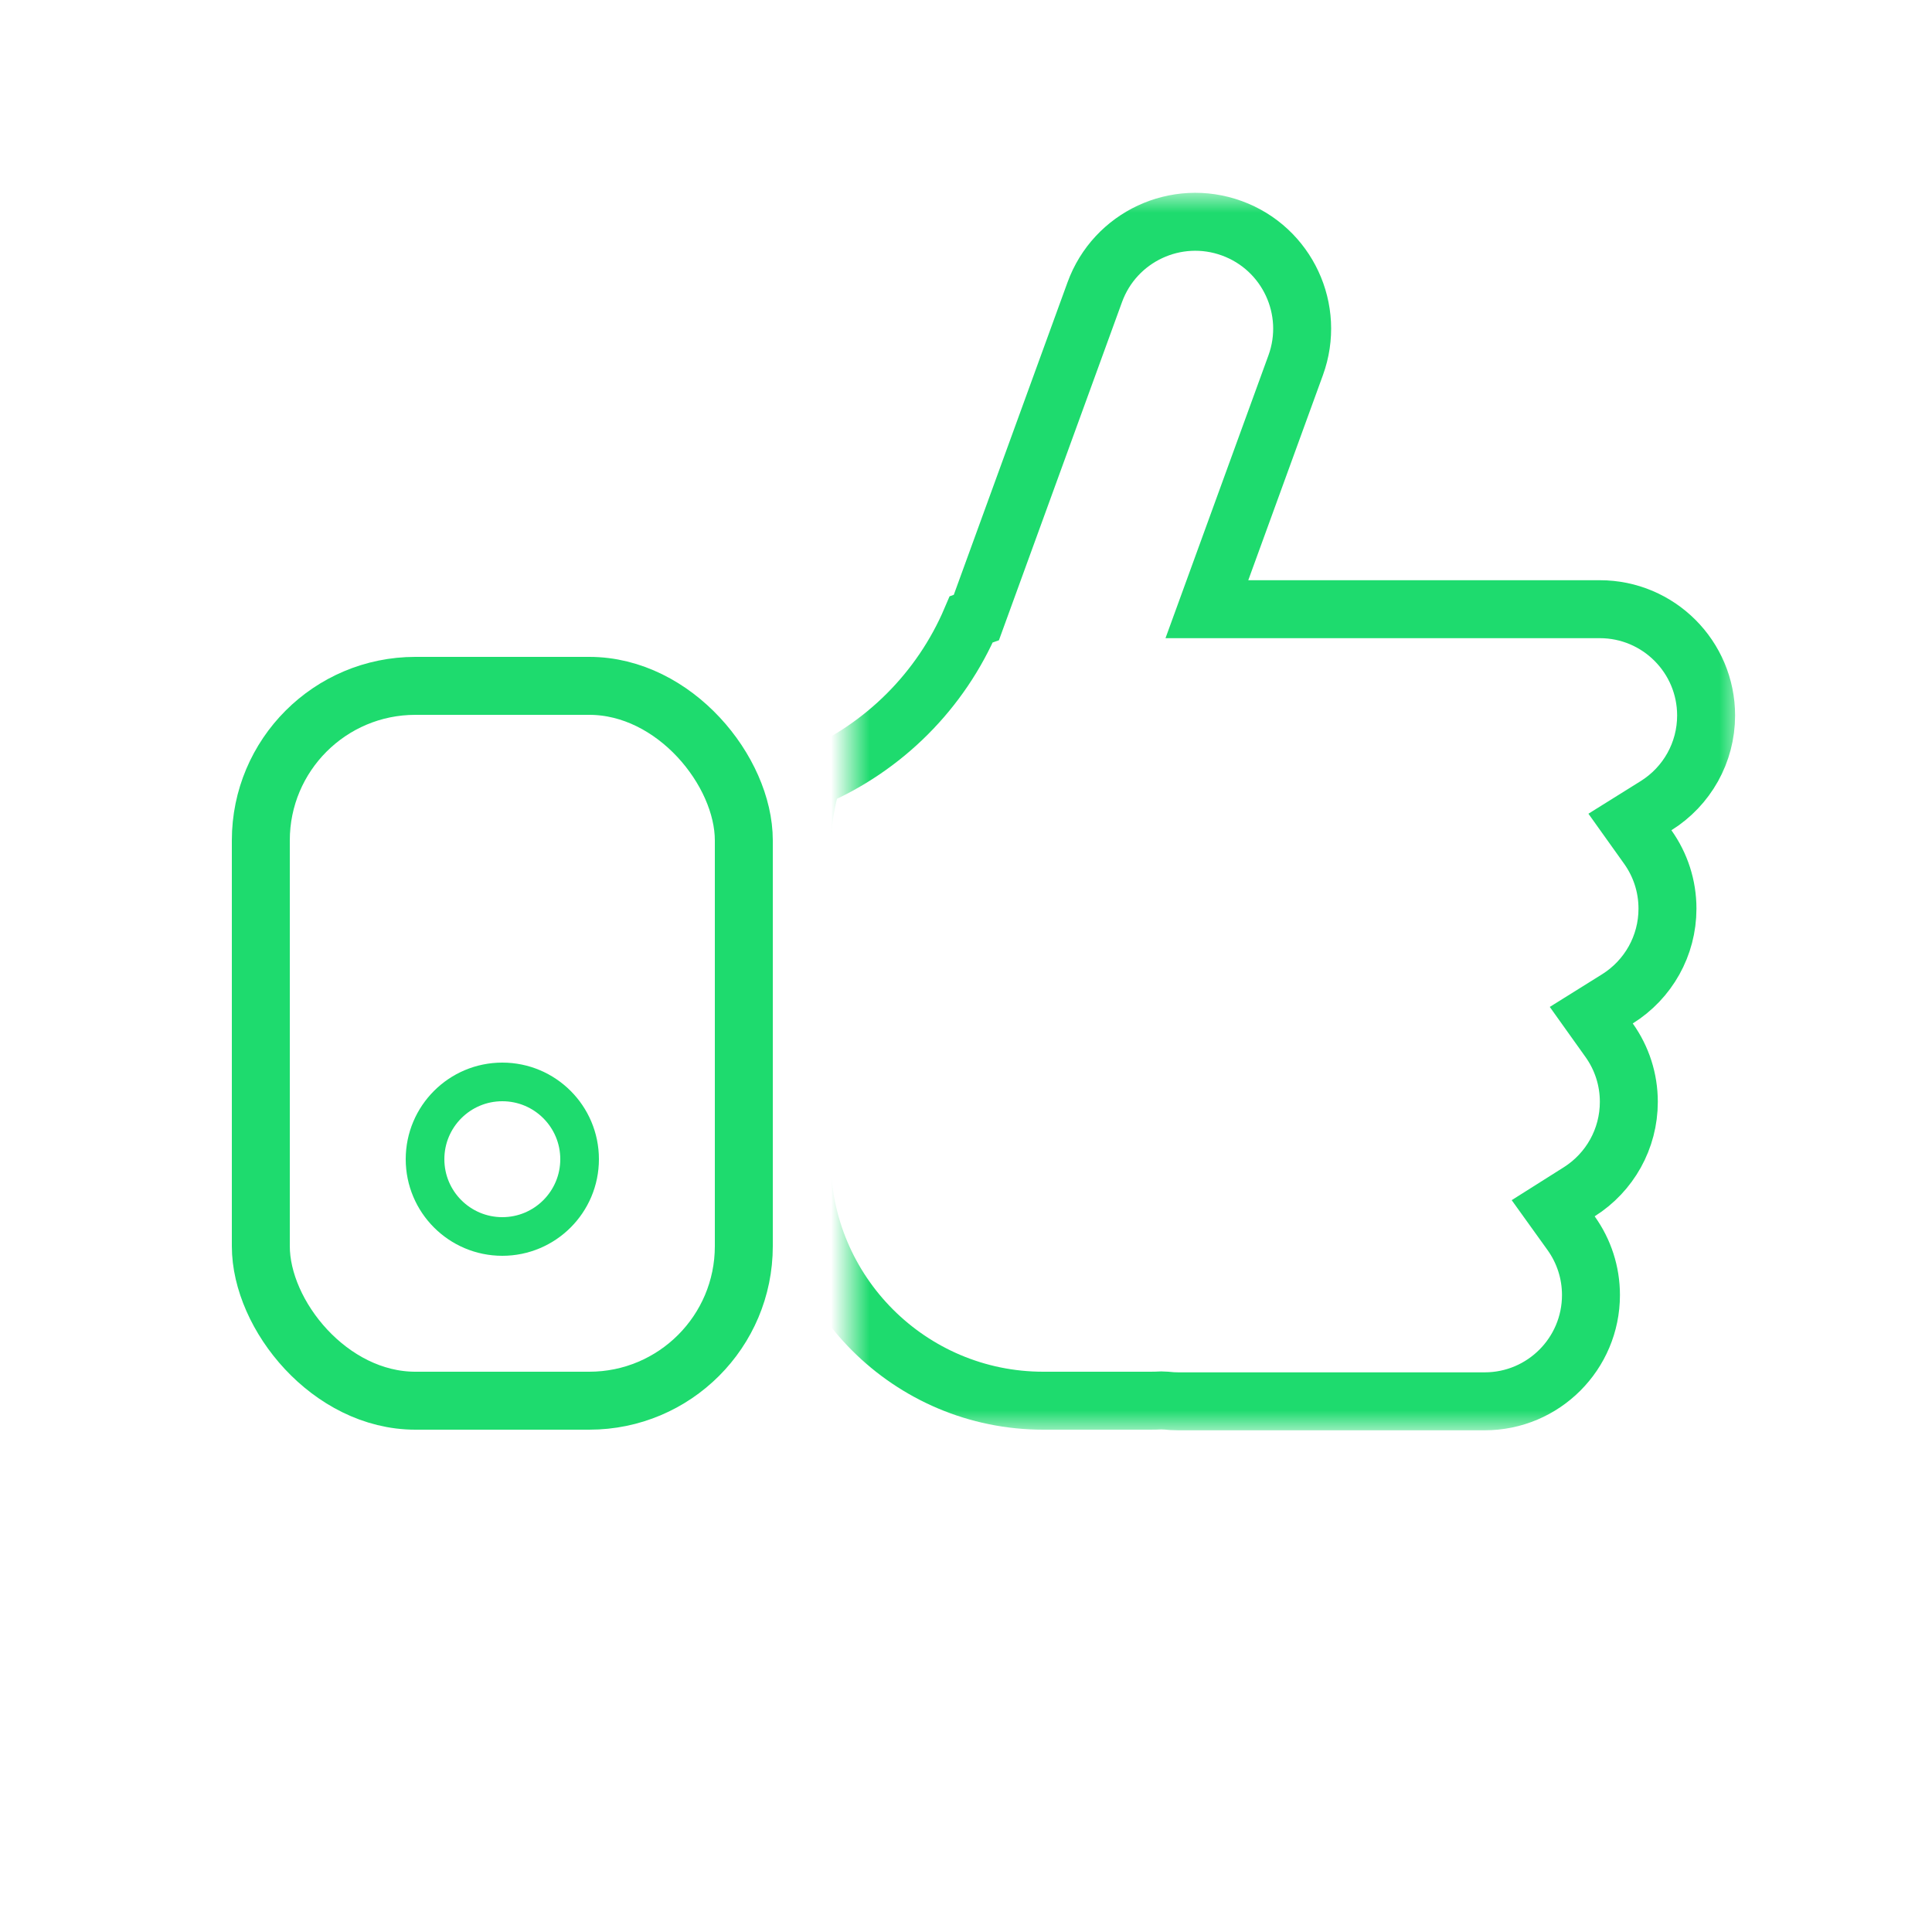 <?xml version="1.0" encoding="UTF-8"?>
<svg width="50px" height="50px" viewBox="0 0 50 50" version="1.1" xmlns="http://www.w3.org/2000/svg" xmlns:xlink="http://www.w3.org/1999/xlink">
    <!-- Generator: sketchtool 52.6 (67491) - http://www.bohemiancoding.com/sketch -->
    <title>3450C65E-1373-41C1-A54C-8630D9DC07D3</title>
    <desc>Created with sketchtool.</desc>
    <defs>
        <rect id="path-1" x="0" y="0" width="23" height="32"></rect>
    </defs>
    <g id="Symbols" stroke="none" stroke-width="1" fill="none" fill-rule="evenodd">
        <g id="icons/50x50/thumb-up-normal">
            <g id="Group" transform="translate(25.5, 21) scale(-1, -1) translate(-25.5, -21) translate(6, 5)">
                <rect id="Rectangle-10-Copy-7" stroke="#1EDB6E" stroke-width="1.5" fill-rule="nonzero" transform="translate(32, 10) scale(-1, -1) translate(-32, -10) " x="25.75" y="0.75" width="12.5" height="18.5" rx="4"></rect>
                <g id="Combined-Shape-Copy-5" transform="translate(11.5, 16) scale(-1, -1) translate(-11.5, -16) ">
                    <mask id="mask-2" fill="white">
                        <use xlink:href="#path-1"></use>
                    </mask>
                    <g id="Mask" fill-rule="nonzero"></g>
                    <path d="M-0.967,15.134 C-1.154,15.732 -1.25,16.359 -1.25,17 L-1.25,25 C-1.25,28.452 1.548,31.25 5,31.25 L7.762,31.25 C7.86,31.25 7.958,31.248 8.055,31.243 L8.177,31.248 C8.283,31.26 8.391,31.266 8.5,31.266 L16.424,31.266 C17.942,31.266 19.174,30.035 19.174,28.516 C19.174,27.933 18.992,27.379 18.66,26.915 L18.196,26.269 L18.869,25.844 C19.663,25.343 20.154,24.472 20.154,23.516 C20.154,22.936 19.974,22.384 19.645,21.922 L19.182,21.273 L19.858,20.851 C20.658,20.351 21.154,19.477 21.154,18.516 C21.154,17.936 20.974,17.384 20.645,16.922 L20.182,16.273 L20.858,15.851 C21.658,15.351 22.154,14.477 22.154,13.516 C22.154,11.998 20.922,10.766 19.404,10.766 L9.234,10.766 L11.532,4.453 C12.055,3.017 11.315,1.43 9.879,0.907 C8.443,0.385 6.856,1.125 6.333,2.561 L3.268,10.982 L3.136,11.029 C2.352,12.872 0.876,14.349 -0.967,15.134 Z" stroke="#1EDB6E" stroke-width="1.5" fill-rule="nonzero" mask="url(#mask-2)"></path>
                </g>
                <circle id="Oval-3-Copy-5" stroke="#1EDB6E" fill-rule="nonzero" transform="translate(32, 7) scale(-1, -1) translate(-32, -7) " cx="32" cy="7" r="2"></circle>
            </g>
        </g>
        <g id="hand"></g>
    </g>
</svg>